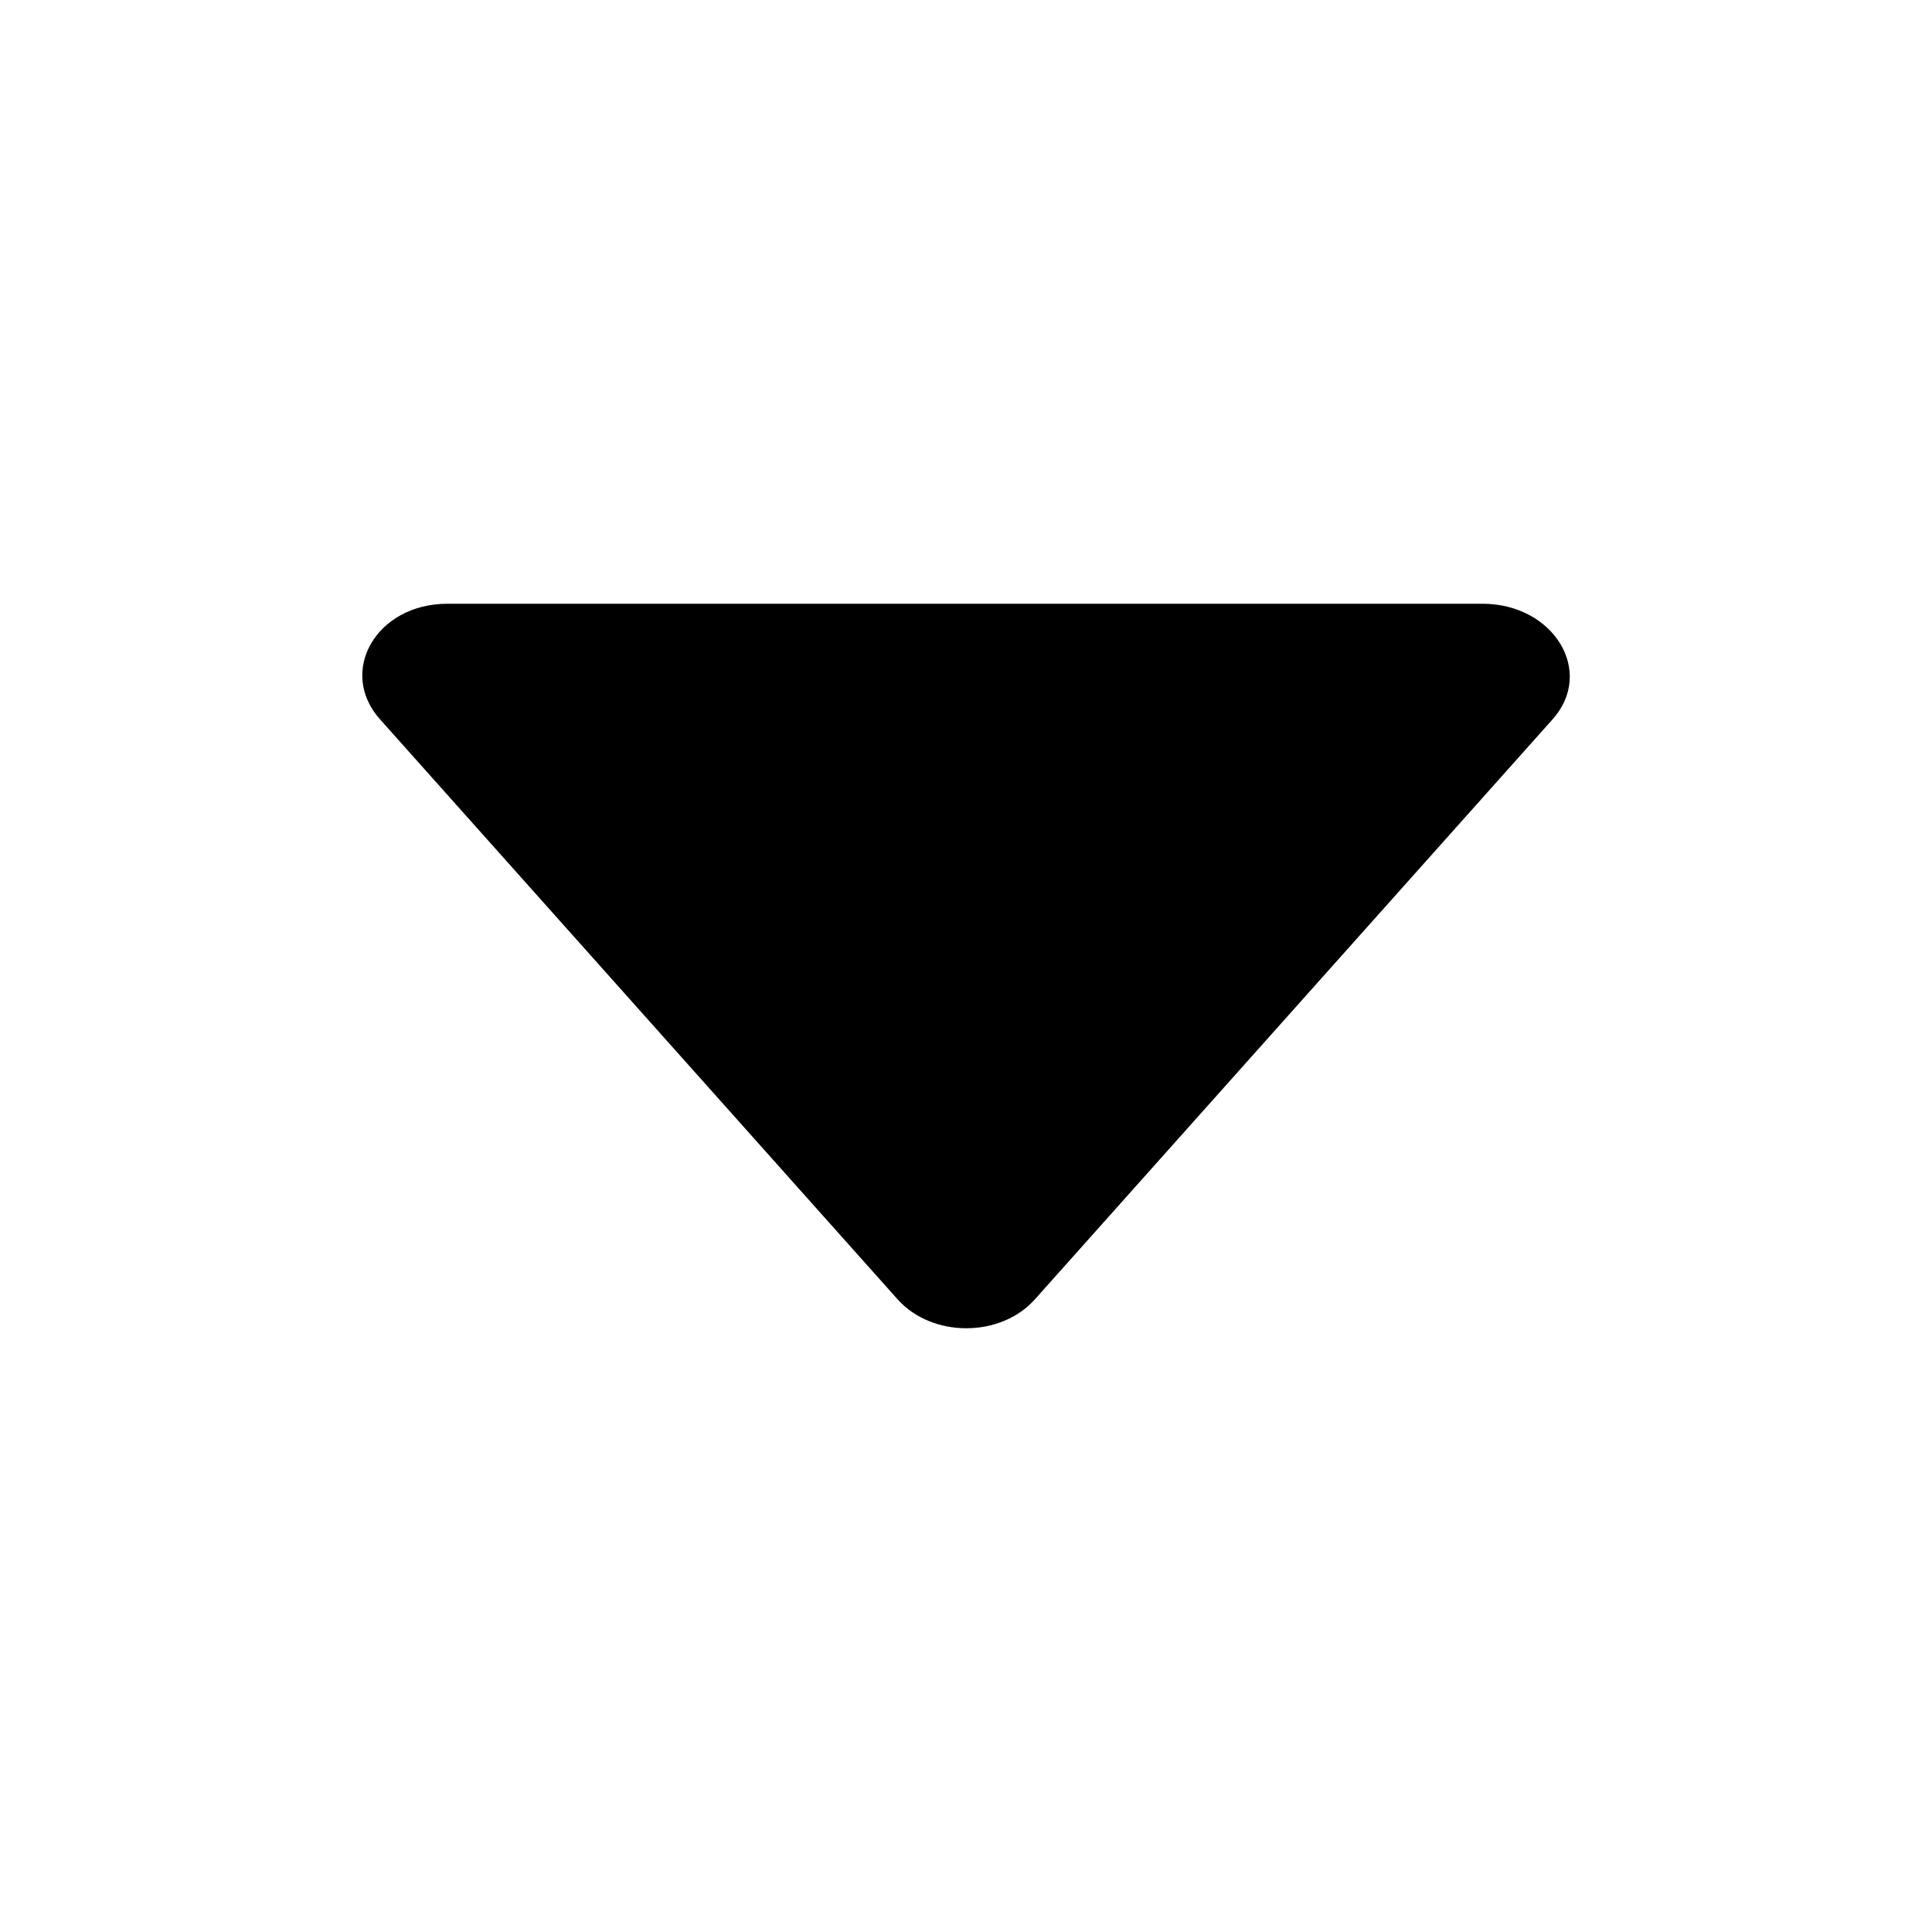 <svg
  viewBox="0 0 16 16"
  xmlns="http://www.w3.org/2000/svg"
>
  <path
    d="m 3.705,5 c -0.589,0 -0.911,0.561 -0.558,0.957 0.536,0.6 3.75,4.203 4.286,4.803 0.286,0.32 0.853,0.32 1.138,0 L 12.858,5.957 C 13.211,5.561 12.866,5 12.277,5 Z"
  />
</svg>
